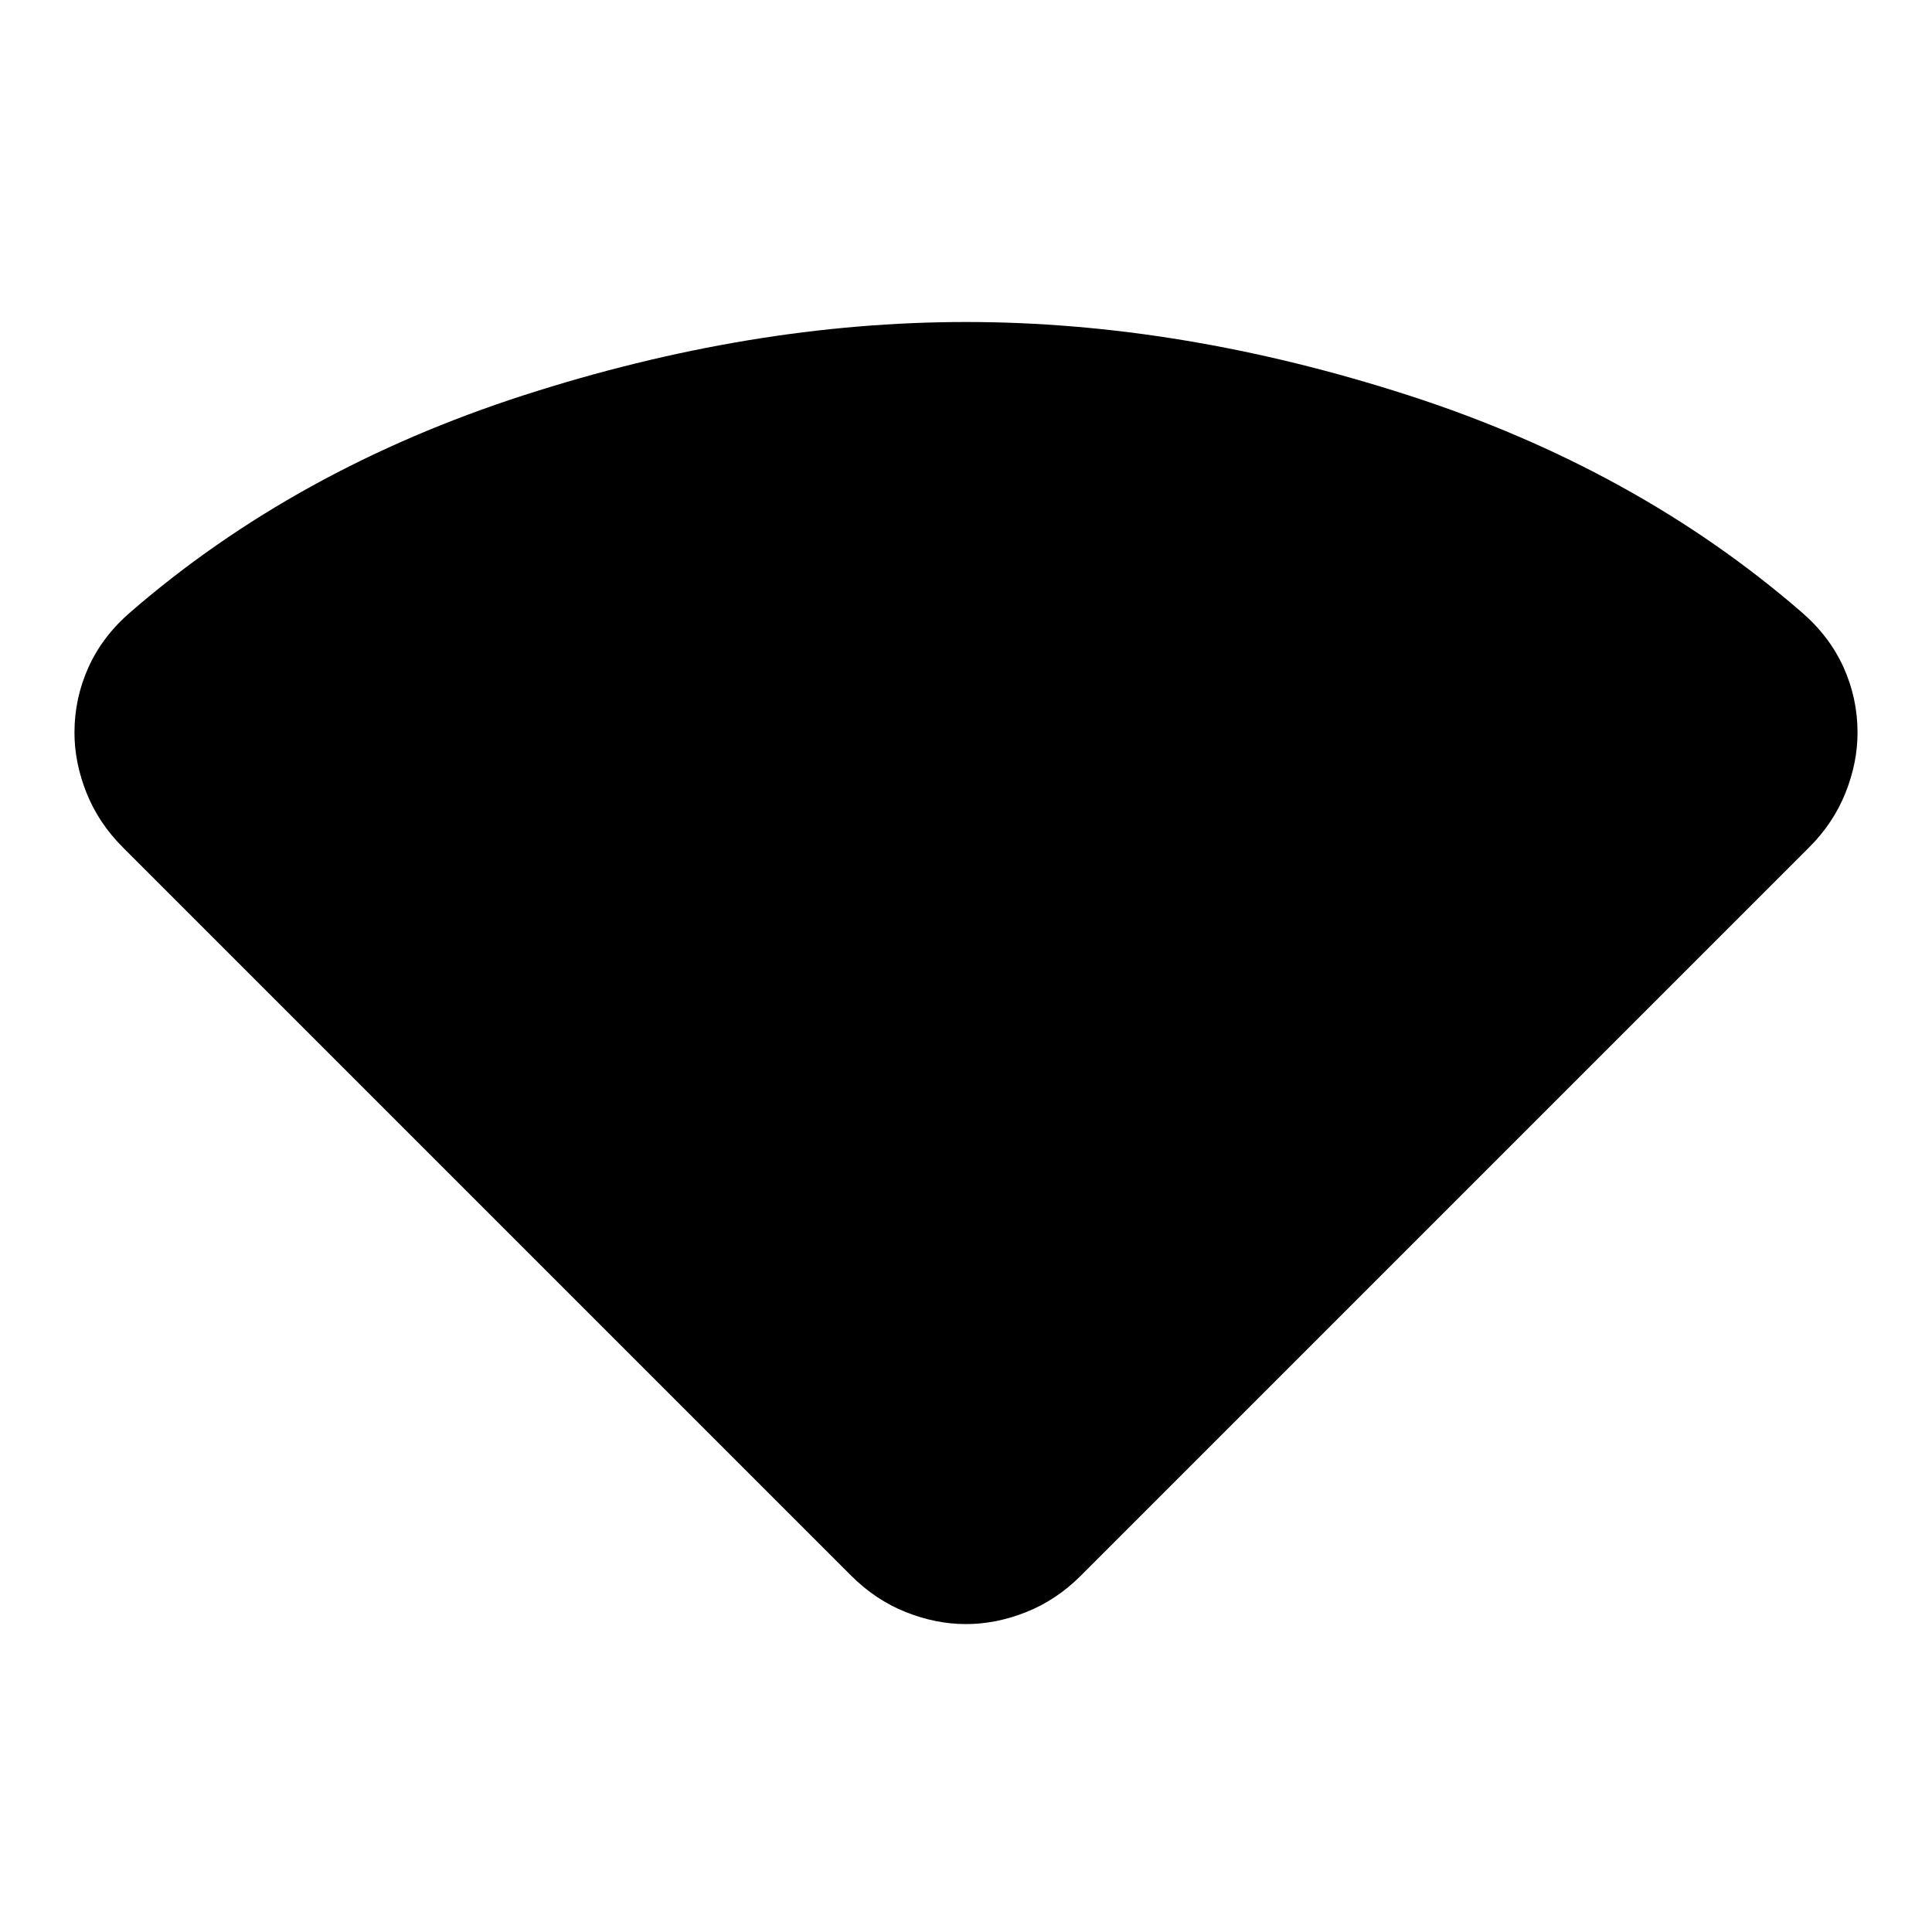 <svg width="24" height="24" viewBox="0 0 24 24" fill="none" xmlns="http://www.w3.org/2000/svg">
<path d="M10.575 19.575L1.525 10.525C1.325 10.325 1.175 10.1 1.075 9.85C0.975 9.6 0.925 9.35 0.925 9.1C0.925 8.817 0.983 8.546 1.1 8.287C1.217 8.029 1.392 7.8 1.625 7.6C2.992 6.417 4.617 5.521 6.5 4.912C8.383 4.304 10.217 4 12 4C13.783 4 15.617 4.304 17.5 4.912C19.383 5.521 21.008 6.417 22.375 7.6C22.608 7.8 22.783 8.029 22.9 8.287C23.017 8.546 23.075 8.817 23.075 9.1C23.075 9.35 23.025 9.6 22.925 9.85C22.825 10.1 22.675 10.325 22.475 10.525L13.425 19.575C13.225 19.775 13 19.925 12.75 20.025C12.5 20.125 12.25 20.175 12 20.175C11.75 20.175 11.5 20.125 11.25 20.025C11 19.925 10.775 19.775 10.575 19.575Z" fill="currentColor"/>
</svg>
